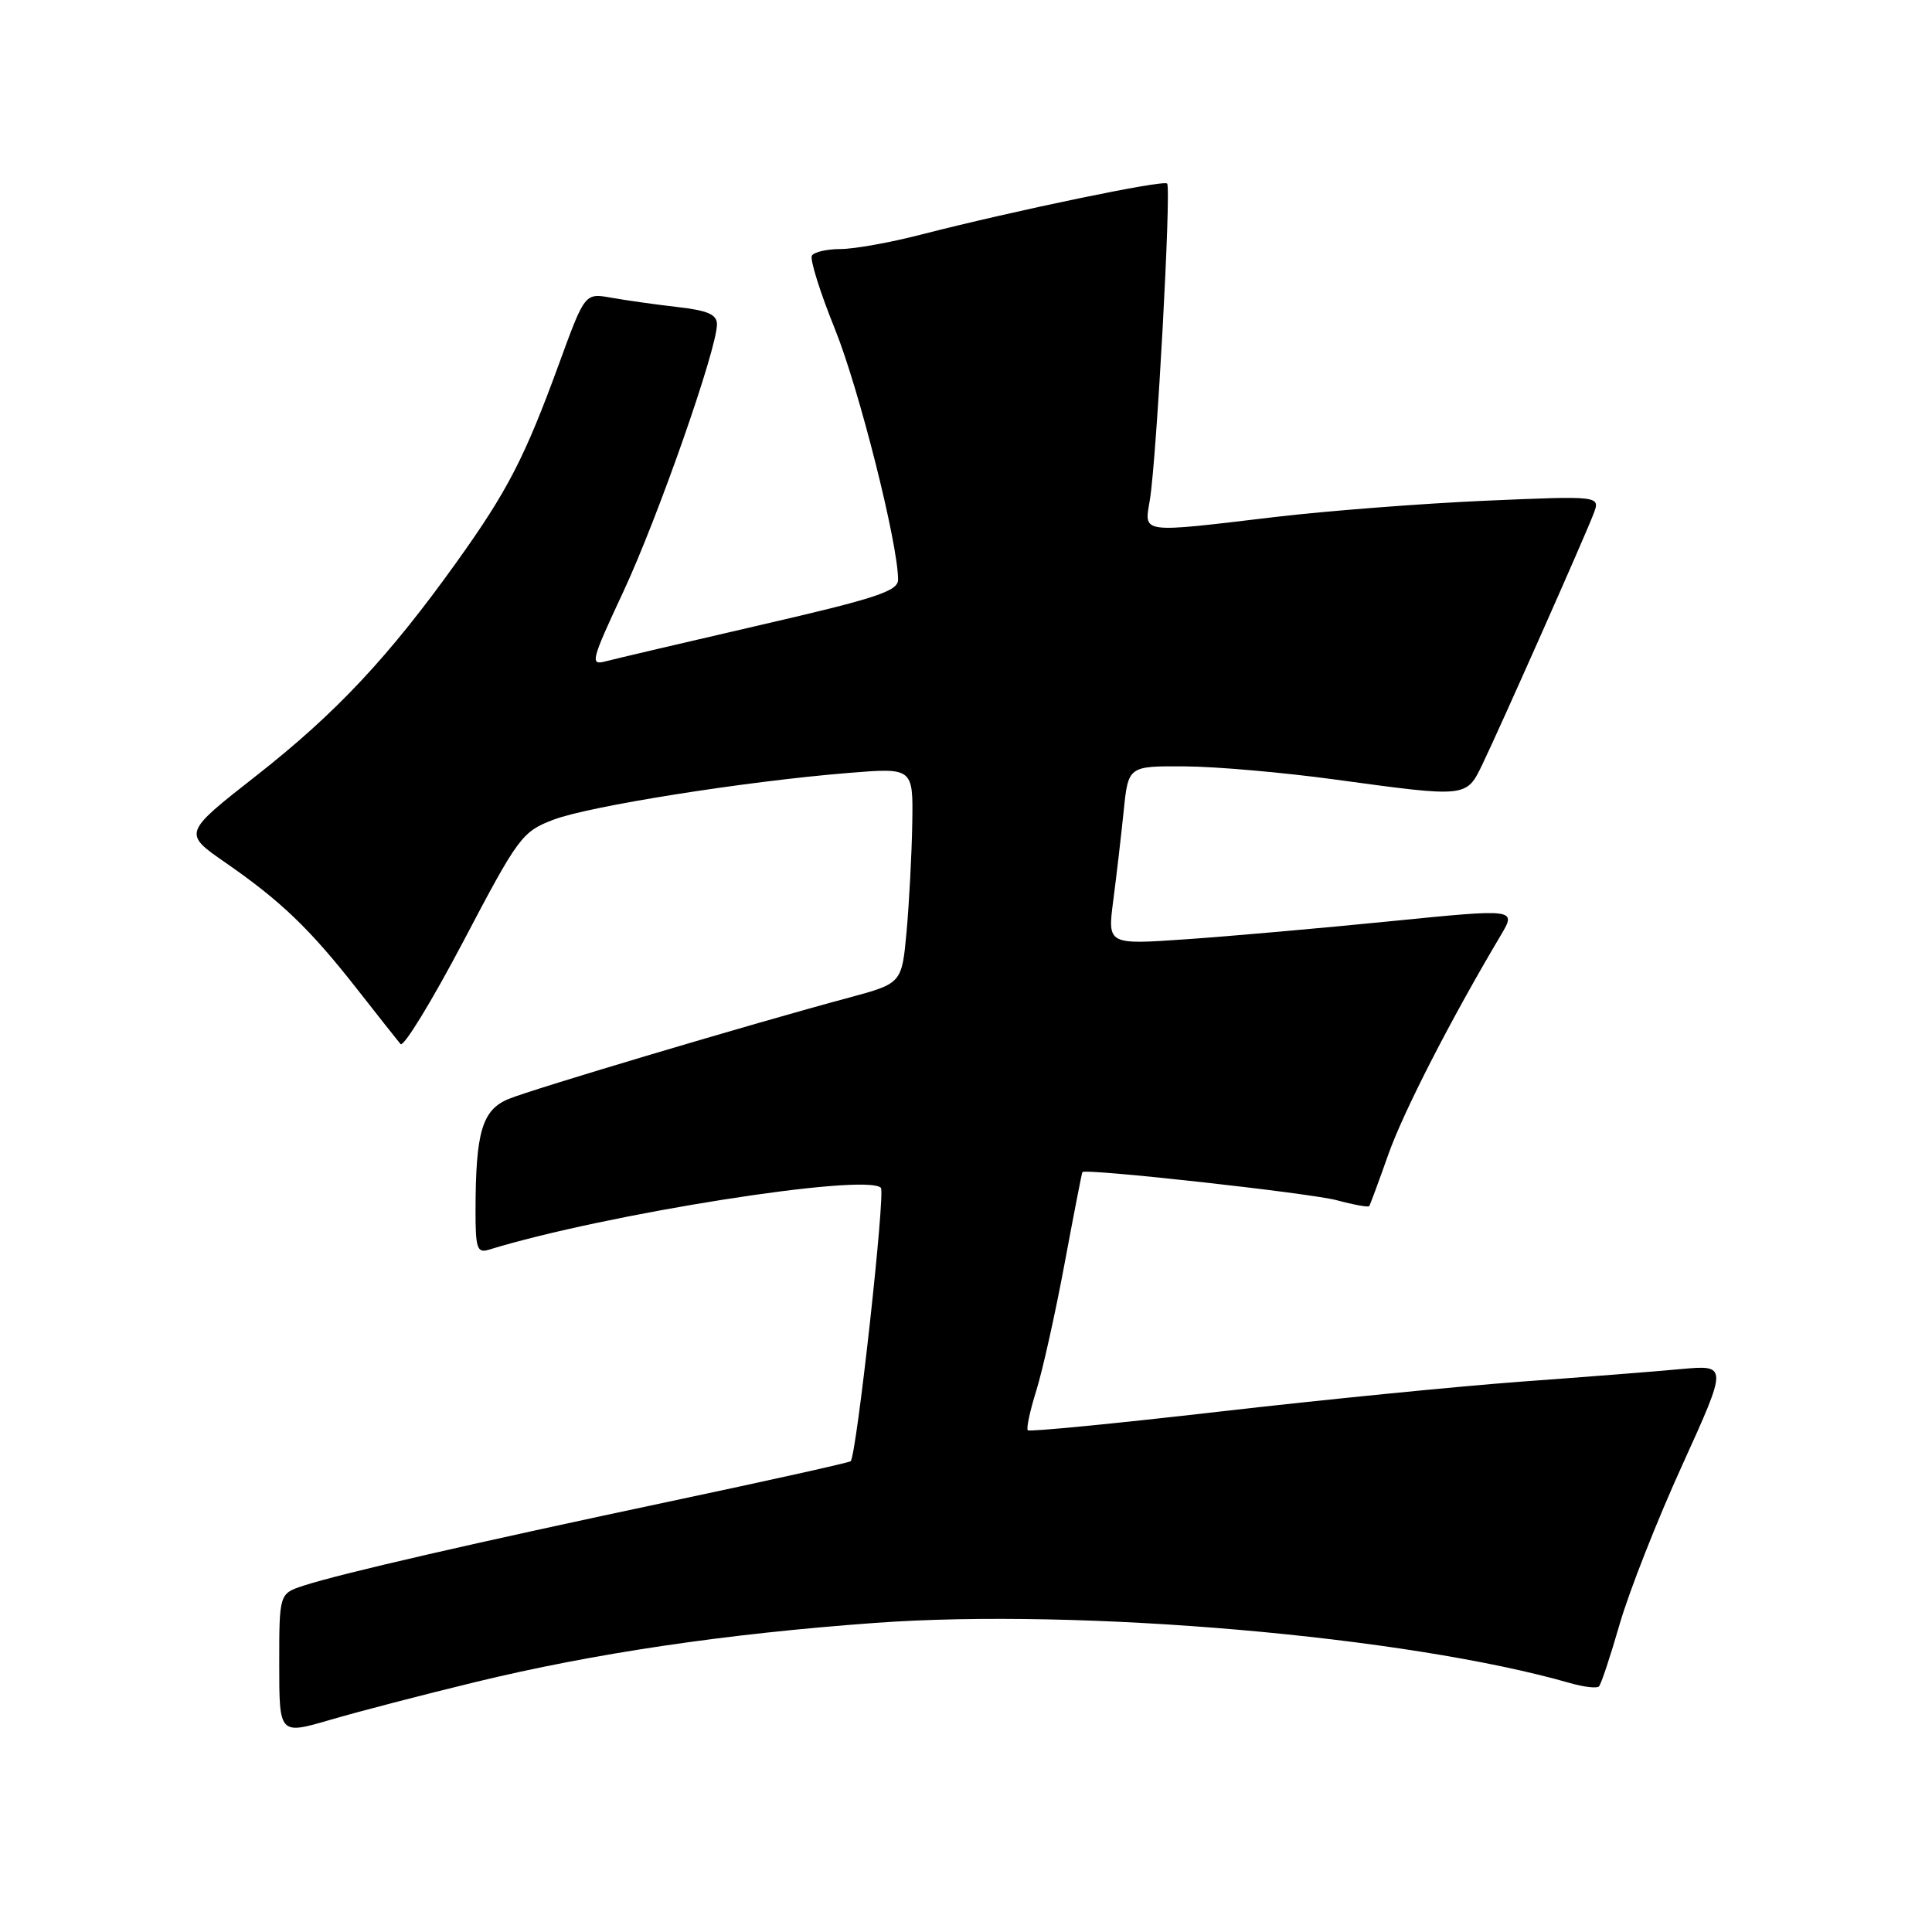 <?xml version="1.0" encoding="UTF-8" standalone="no"?>
<!DOCTYPE svg PUBLIC "-//W3C//DTD SVG 1.1//EN" "http://www.w3.org/Graphics/SVG/1.1/DTD/svg11.dtd" >
<svg xmlns="http://www.w3.org/2000/svg" xmlns:xlink="http://www.w3.org/1999/xlink" version="1.1" viewBox="0 0 256 256">
 <g >
 <path fill="currentColor"
d=" M 63.00 222.88 C 78.75 219.06 96.15 216.48 116.00 215.04 C 143.25 213.06 186.37 216.80 208.06 223.02 C 209.88 223.54 211.60 223.74 211.87 223.46 C 212.15 223.18 213.39 219.46 214.62 215.18 C 215.86 210.90 219.58 201.43 222.91 194.13 C 228.94 180.85 228.94 180.85 222.72 181.41 C 219.30 181.73 209.75 182.48 201.50 183.08 C 193.25 183.69 175.27 185.47 161.54 187.05 C 147.81 188.63 136.40 189.74 136.19 189.52 C 135.97 189.31 136.47 186.96 137.30 184.31 C 138.13 181.67 139.82 174.10 141.05 167.50 C 142.28 160.90 143.35 155.41 143.42 155.31 C 143.77 154.79 173.62 158.09 177.14 159.04 C 179.37 159.64 181.30 159.99 181.43 159.82 C 181.55 159.64 182.69 156.57 183.95 153.00 C 185.96 147.31 192.21 135.12 198.85 123.95 C 200.96 120.40 200.96 120.40 184.23 122.07 C 175.03 122.99 162.83 124.07 157.12 124.46 C 146.75 125.18 146.75 125.18 147.51 119.34 C 147.93 116.13 148.55 110.80 148.89 107.50 C 149.50 101.50 149.50 101.50 157.00 101.55 C 161.12 101.57 170.11 102.36 176.97 103.30 C 194.44 105.68 194.29 105.70 196.44 101.25 C 198.87 96.19 210.01 71.10 211.15 68.09 C 212.07 65.69 212.07 65.69 196.78 66.35 C 188.38 66.72 175.88 67.69 169.00 68.50 C 150.89 70.65 151.61 70.75 152.36 66.25 C 153.26 60.84 155.22 24.89 154.65 24.32 C 154.14 23.81 134.45 27.90 122.06 31.08 C 117.97 32.14 113.16 33.00 111.37 33.00 C 109.58 33.00 107.88 33.39 107.58 33.87 C 107.29 34.34 108.66 38.73 110.64 43.62 C 113.83 51.53 119.00 72.04 119.00 76.81 C 119.00 78.33 116.11 79.28 100.75 82.82 C 90.71 85.14 81.49 87.30 80.25 87.63 C 78.16 88.19 78.31 87.58 82.61 78.37 C 87.18 68.57 95.00 46.25 95.00 42.98 C 95.00 41.67 93.79 41.14 89.75 40.68 C 86.86 40.35 82.92 39.79 81.00 39.45 C 77.50 38.82 77.50 38.82 74.09 48.16 C 69.53 60.64 67.27 65.03 60.49 74.50 C 51.52 87.03 44.52 94.50 33.99 102.76 C 24.24 110.40 24.24 110.40 29.87 114.30 C 37.23 119.40 41.07 123.09 47.27 131.00 C 50.07 134.57 52.68 137.88 53.07 138.34 C 53.47 138.81 57.21 132.68 61.40 124.73 C 68.70 110.84 69.18 110.20 73.35 108.61 C 78.08 106.81 98.74 103.53 112.41 102.42 C 121.00 101.72 121.00 101.72 120.88 109.11 C 120.81 113.18 120.47 119.61 120.13 123.40 C 119.50 130.30 119.50 130.30 112.50 132.19 C 99.75 135.61 70.55 144.31 67.39 145.62 C 63.89 147.07 63.03 149.97 63.01 160.32 C 63.00 165.40 63.22 166.07 64.75 165.60 C 80.18 160.85 114.73 155.40 116.72 157.39 C 117.35 158.01 113.50 192.83 112.72 193.62 C 112.54 193.80 101.84 196.18 88.94 198.91 C 62.98 204.41 45.20 208.49 40.25 210.10 C 37.00 211.16 37.00 211.16 37.00 220.51 C 37.00 229.86 37.00 229.86 43.75 227.89 C 47.46 226.80 56.12 224.55 63.00 222.88 Z "/>
</g>
</svg>